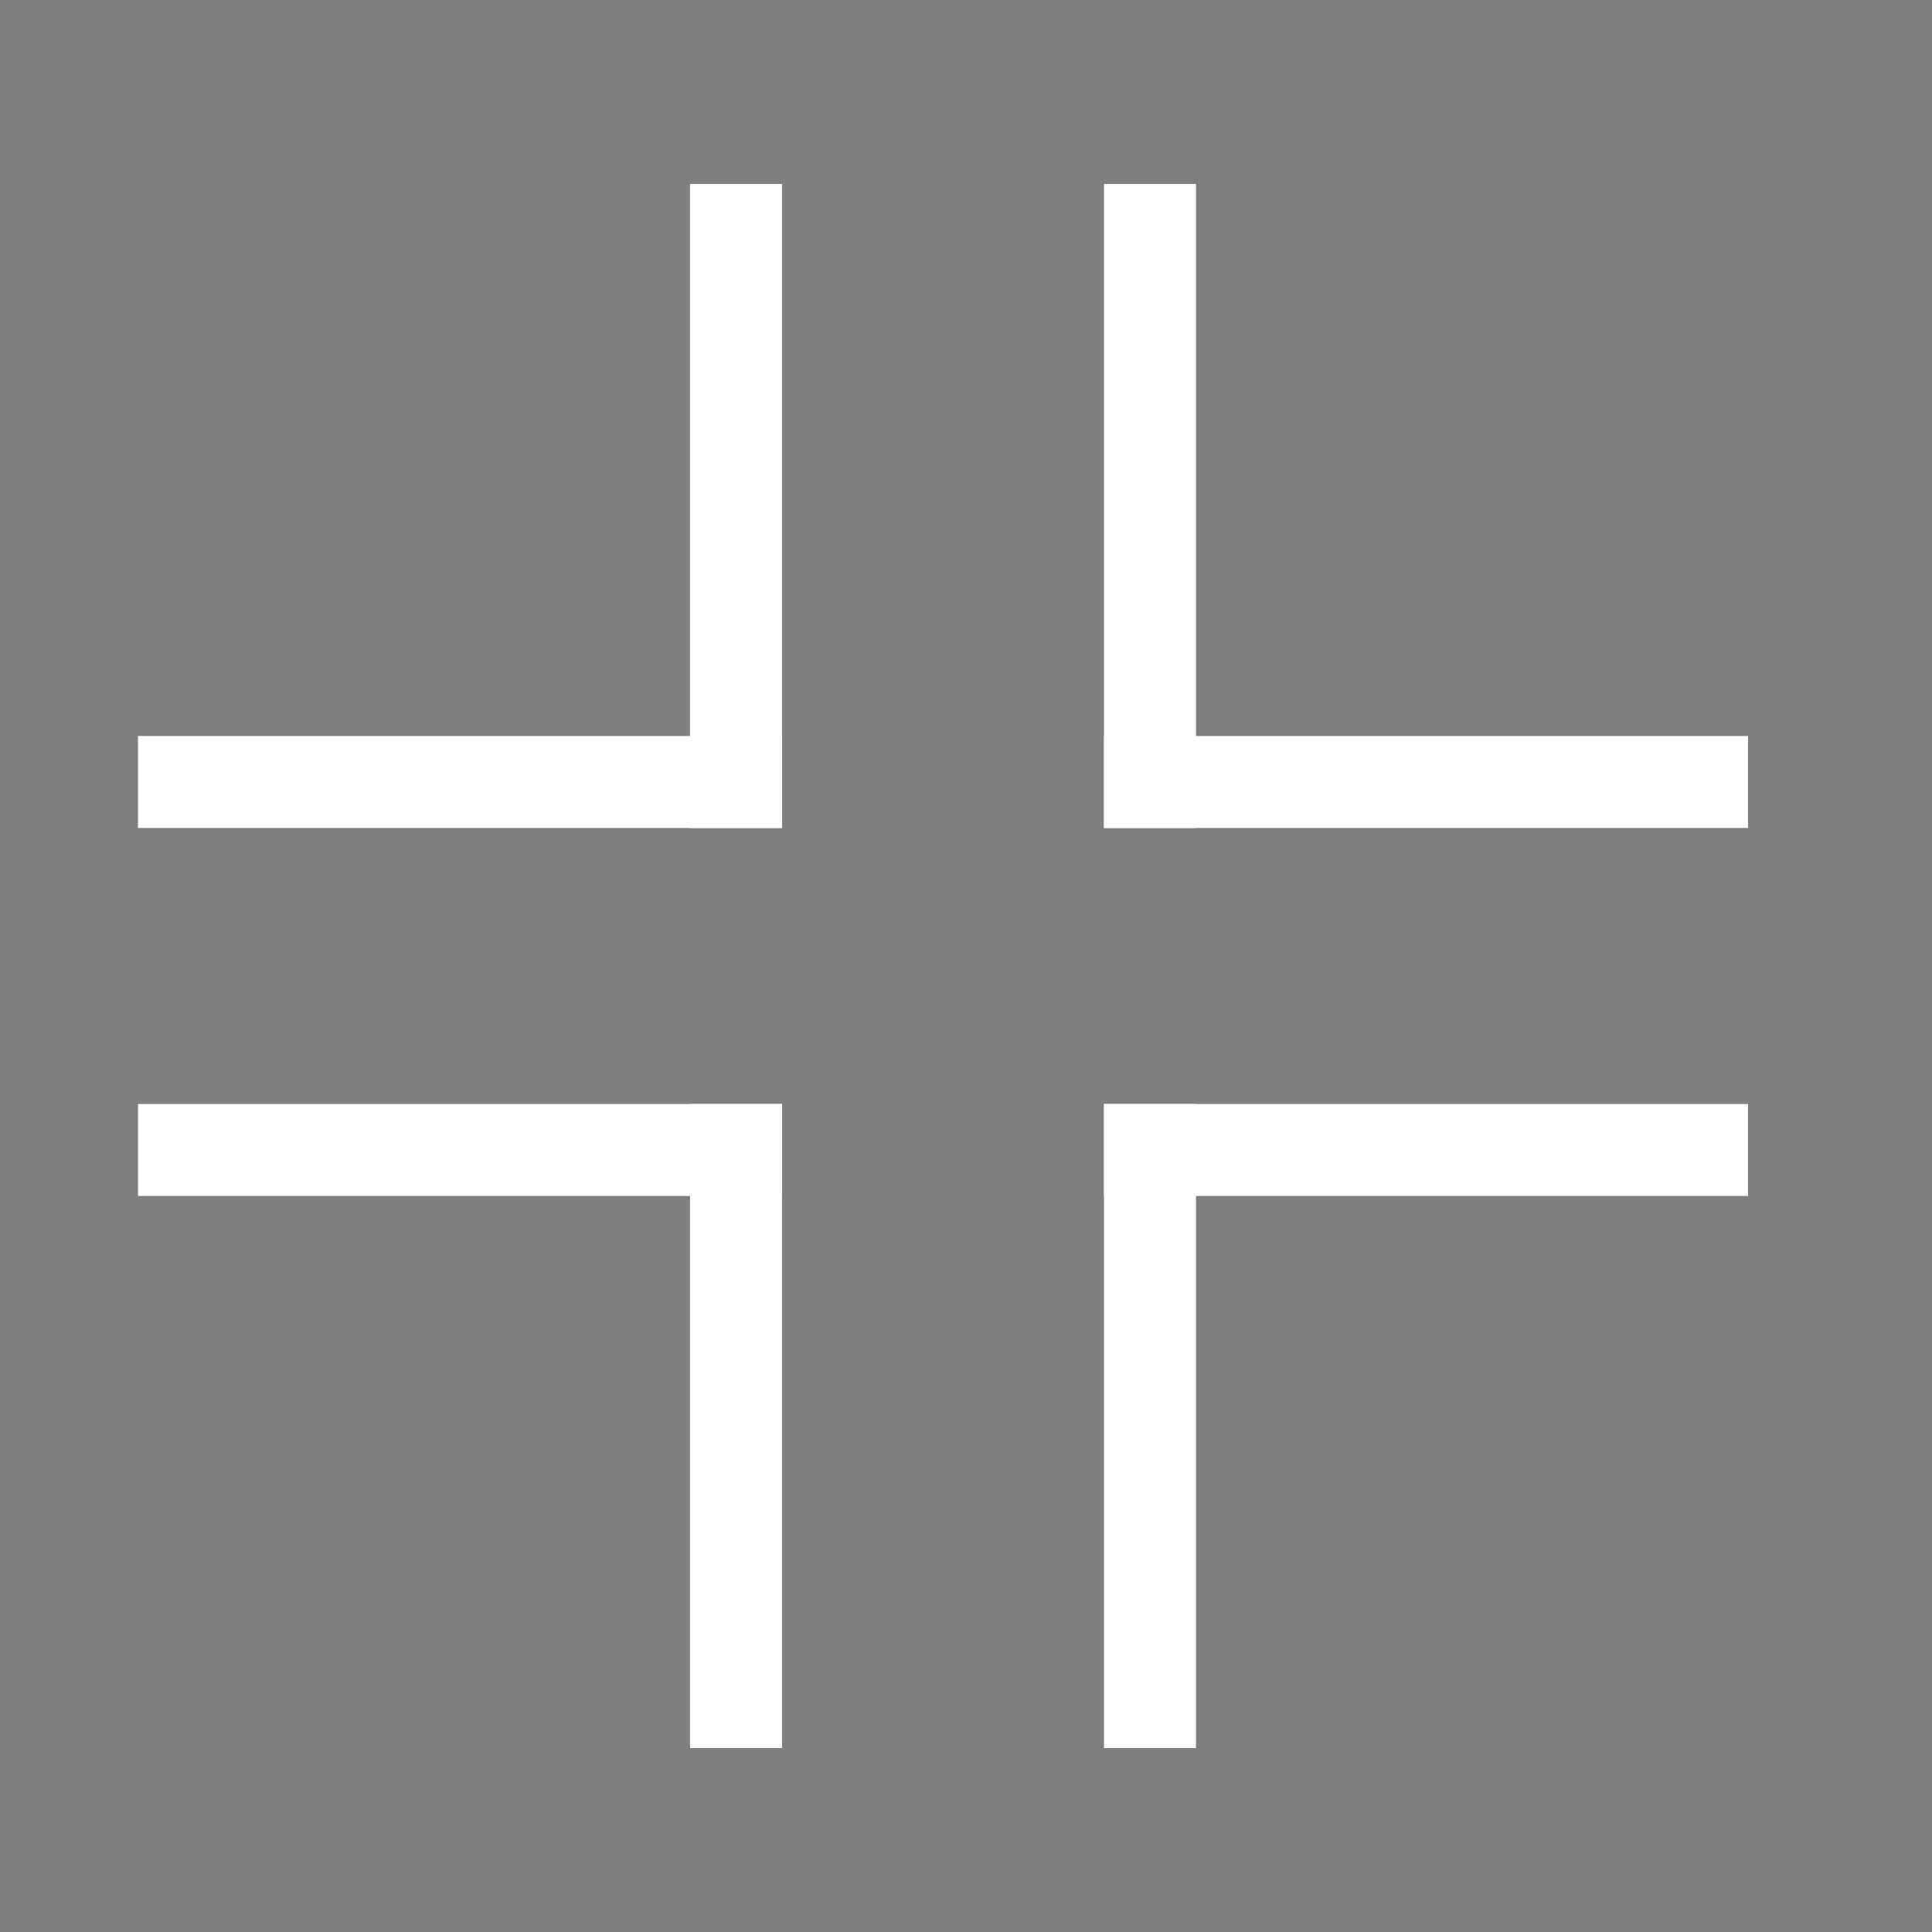 <svg xmlns="http://www.w3.org/2000/svg" width="42" height="42" viewBox="0 0 42 42">
  <rect x="0" y="0" width="42" height="42" fill="#808080" stroke="none"/>
  <g id="btn_exitfullScreen" transform="translate(-320 -381)">
    <rect id="Rectangle_79" data-name="Rectangle 79" width="42" height="42" transform="translate(320 381)" fill="#212121" opacity="0.01"/>
    <g id="Group_67" data-name="Group 67" transform="translate(-3 -2)">
      <line id="Line_9" data-name="Line 9" y2="14" transform="translate(339 387)" fill="none" stroke="#fff" stroke-width="2"/>
      <line id="Line_10" data-name="Line 10" y2="14" transform="translate(340 400) rotate(90)" fill="none" stroke="#fff" stroke-width="2"/>
      <line id="Line_27" data-name="Line 27" y1="14" transform="translate(348 407)" fill="none" stroke="#fff" stroke-width="2"/>
      <line id="Line_28" data-name="Line 28" y2="14" transform="translate(347 408) rotate(-90)" fill="none" stroke="#fff" stroke-width="2"/>
      <line id="Line_29" data-name="Line 29" y1="14" transform="translate(339 407)" fill="none" stroke="#fff" stroke-width="2"/>
      <line id="Line_30" data-name="Line 30" y1="14" transform="translate(326 408) rotate(-90)" fill="none" stroke="#fff" stroke-width="2"/>
      <line id="Line_31" data-name="Line 31" y2="14" transform="translate(348 387)" fill="none" stroke="#fff" stroke-width="2"/>
      <line id="Line_32" data-name="Line 32" y1="14" transform="translate(361 400) rotate(90)" fill="none" stroke="#fff" stroke-width="2"/>
    </g>
  </g>
</svg>
